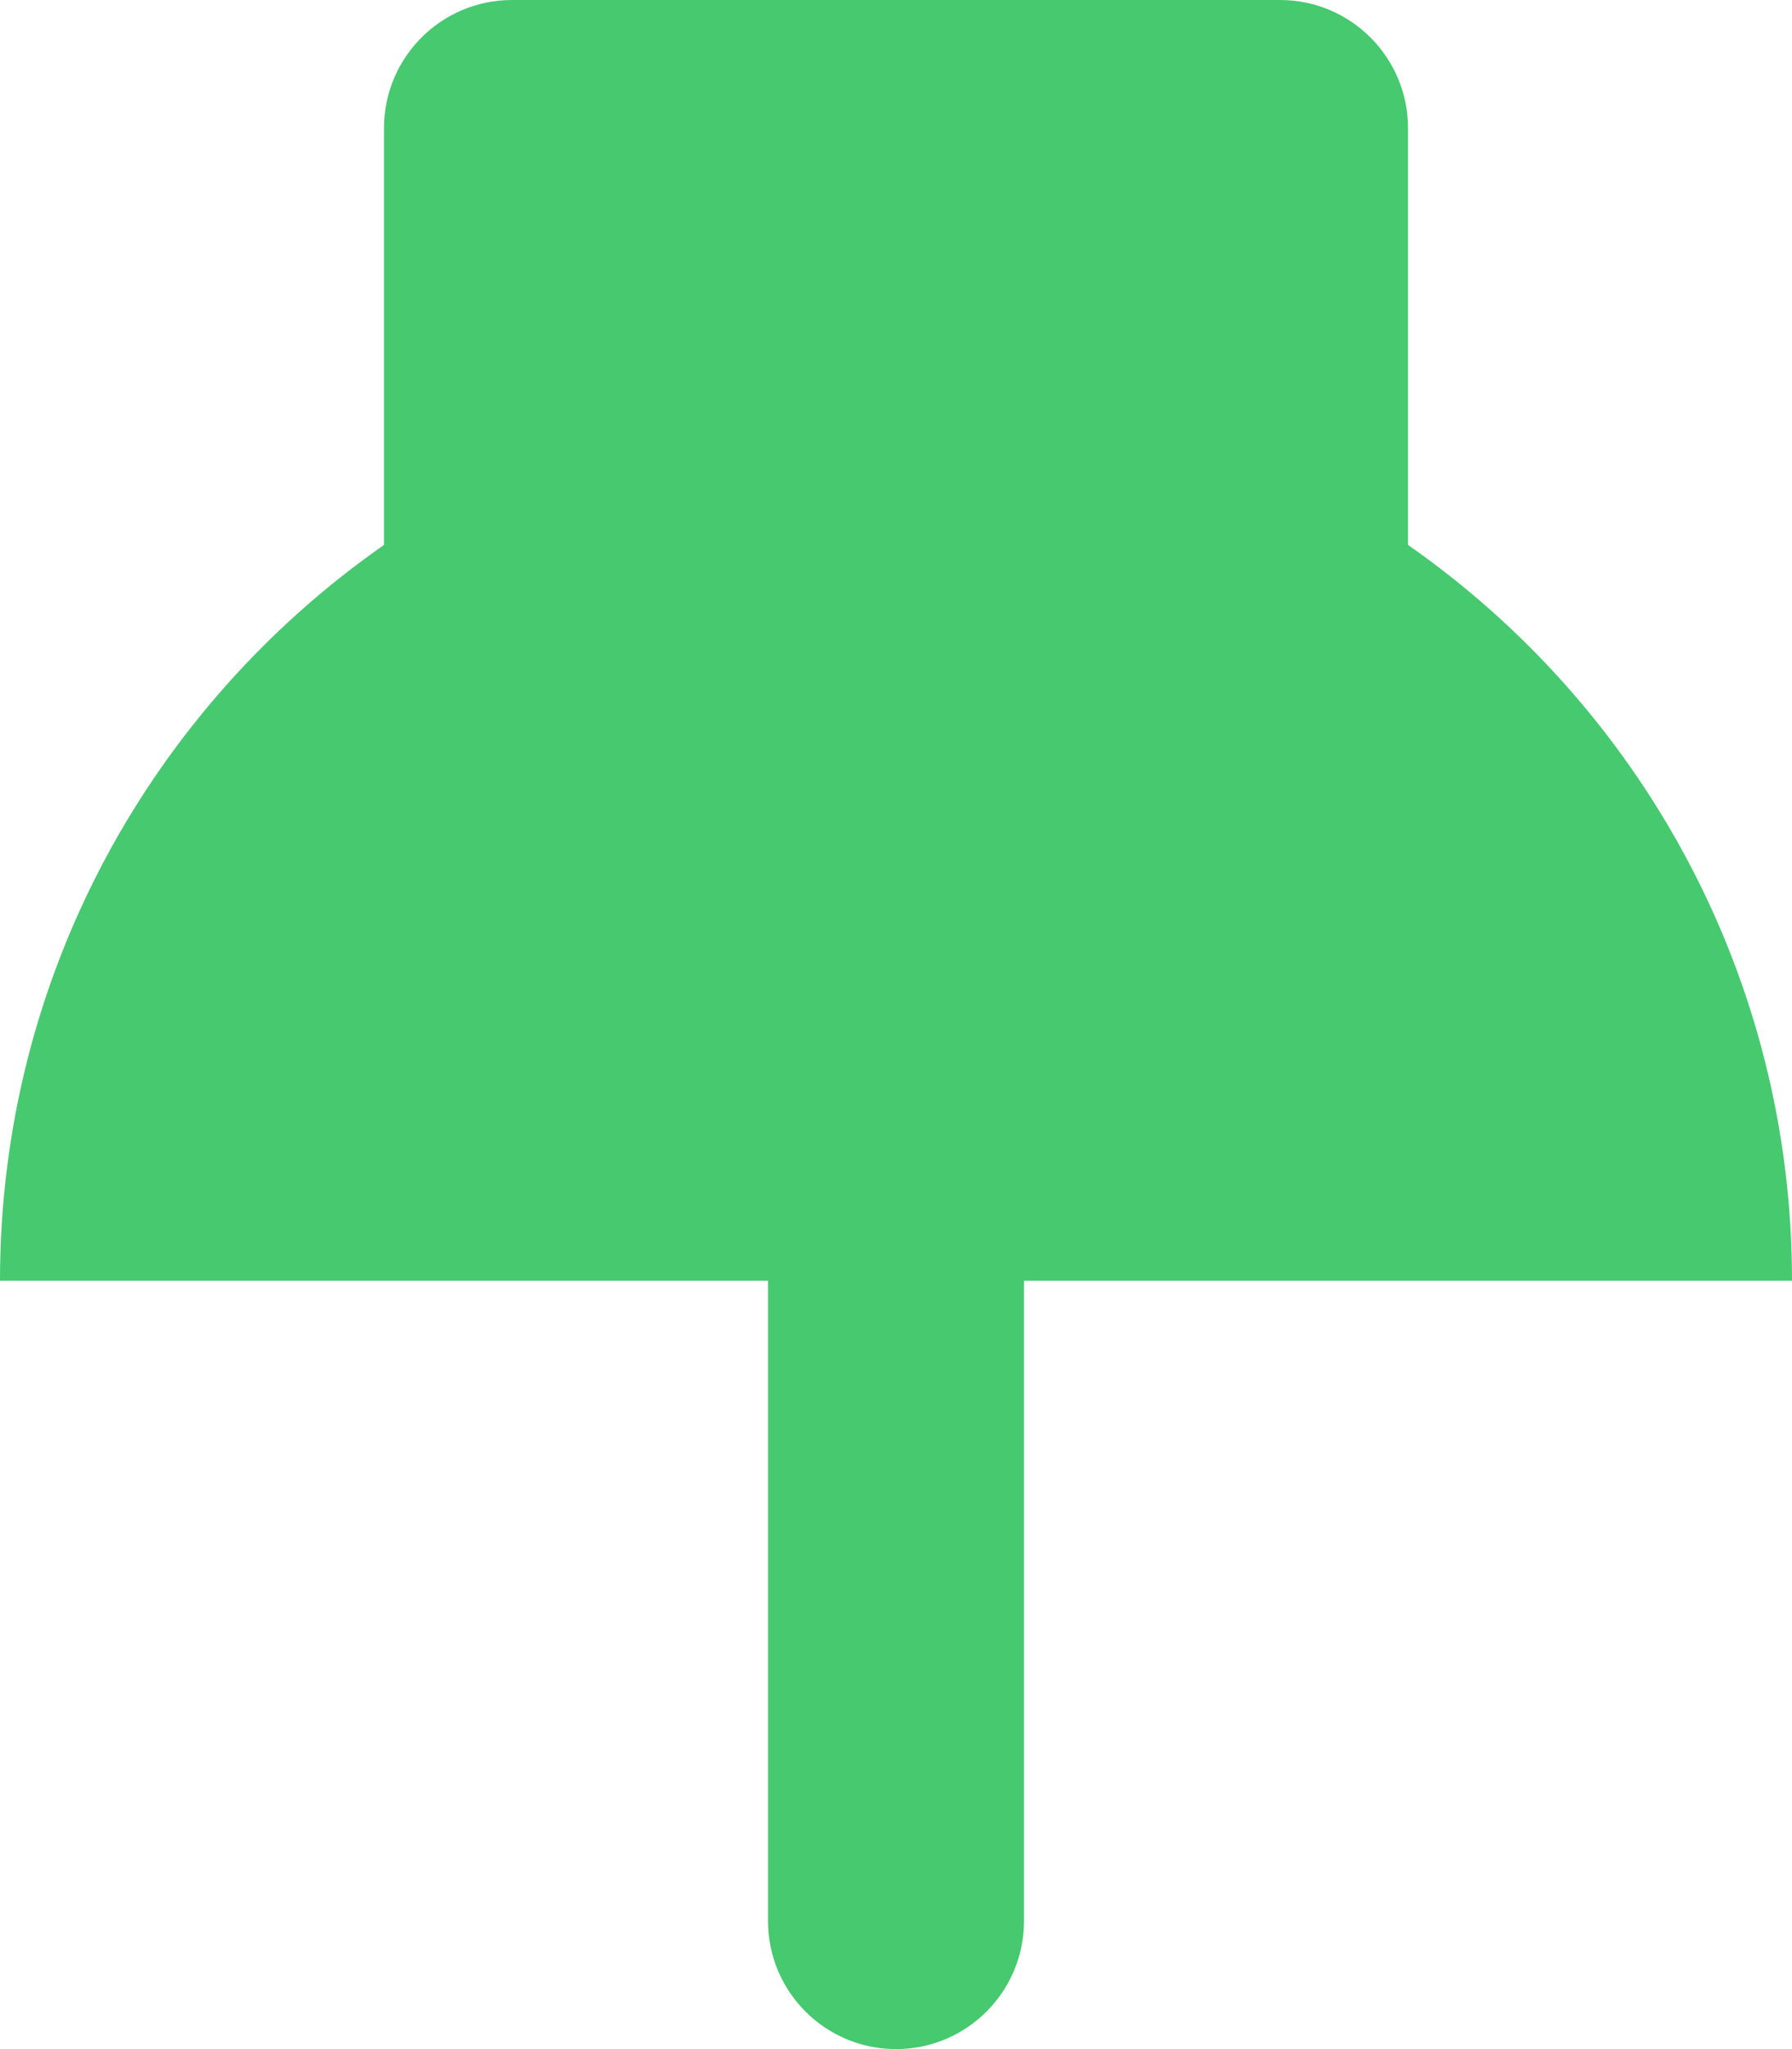 <?xml version="1.0" encoding="UTF-8"?>
<svg width="14px" height="16px" viewBox="0 0 14 16" version="1.1" xmlns="http://www.w3.org/2000/svg" xmlns:xlink="http://www.w3.org/1999/xlink">
    <!-- Generator: Sketch 56.1 (81669) - https://sketch.com -->
    <title>标记1</title>
    <desc>Created with Sketch.</desc>
    <g id="页面1" stroke="none" stroke-width="1" fill="none" fill-rule="evenodd">
        <g id="b-gis-单独导航状态" transform="translate(-906, -332)" fill="#46C96F" fill-rule="nonzero">
            <g id="编组-10复制-2" transform="translate(896, 248)">
                <g id="Group-36" transform="translate(1, 78)">
                    <path d="M17,16 L17,21 C17,21.552 16.552,22 16,22 C15.448,22 15,21.552 15,21 L15,16 L9,16 C9,13.621 10.187,11.52 12,10.255 L12,7 C12,6.448 12.448,6 13,6 L19,6 C19.552,6 20,6.448 20,7 L20,10.255 C21.813,11.52 23,13.621 23,16 L17,16 Z" id="标记1"></path>
                </g>
            </g>
        </g>
    </g>
</svg>